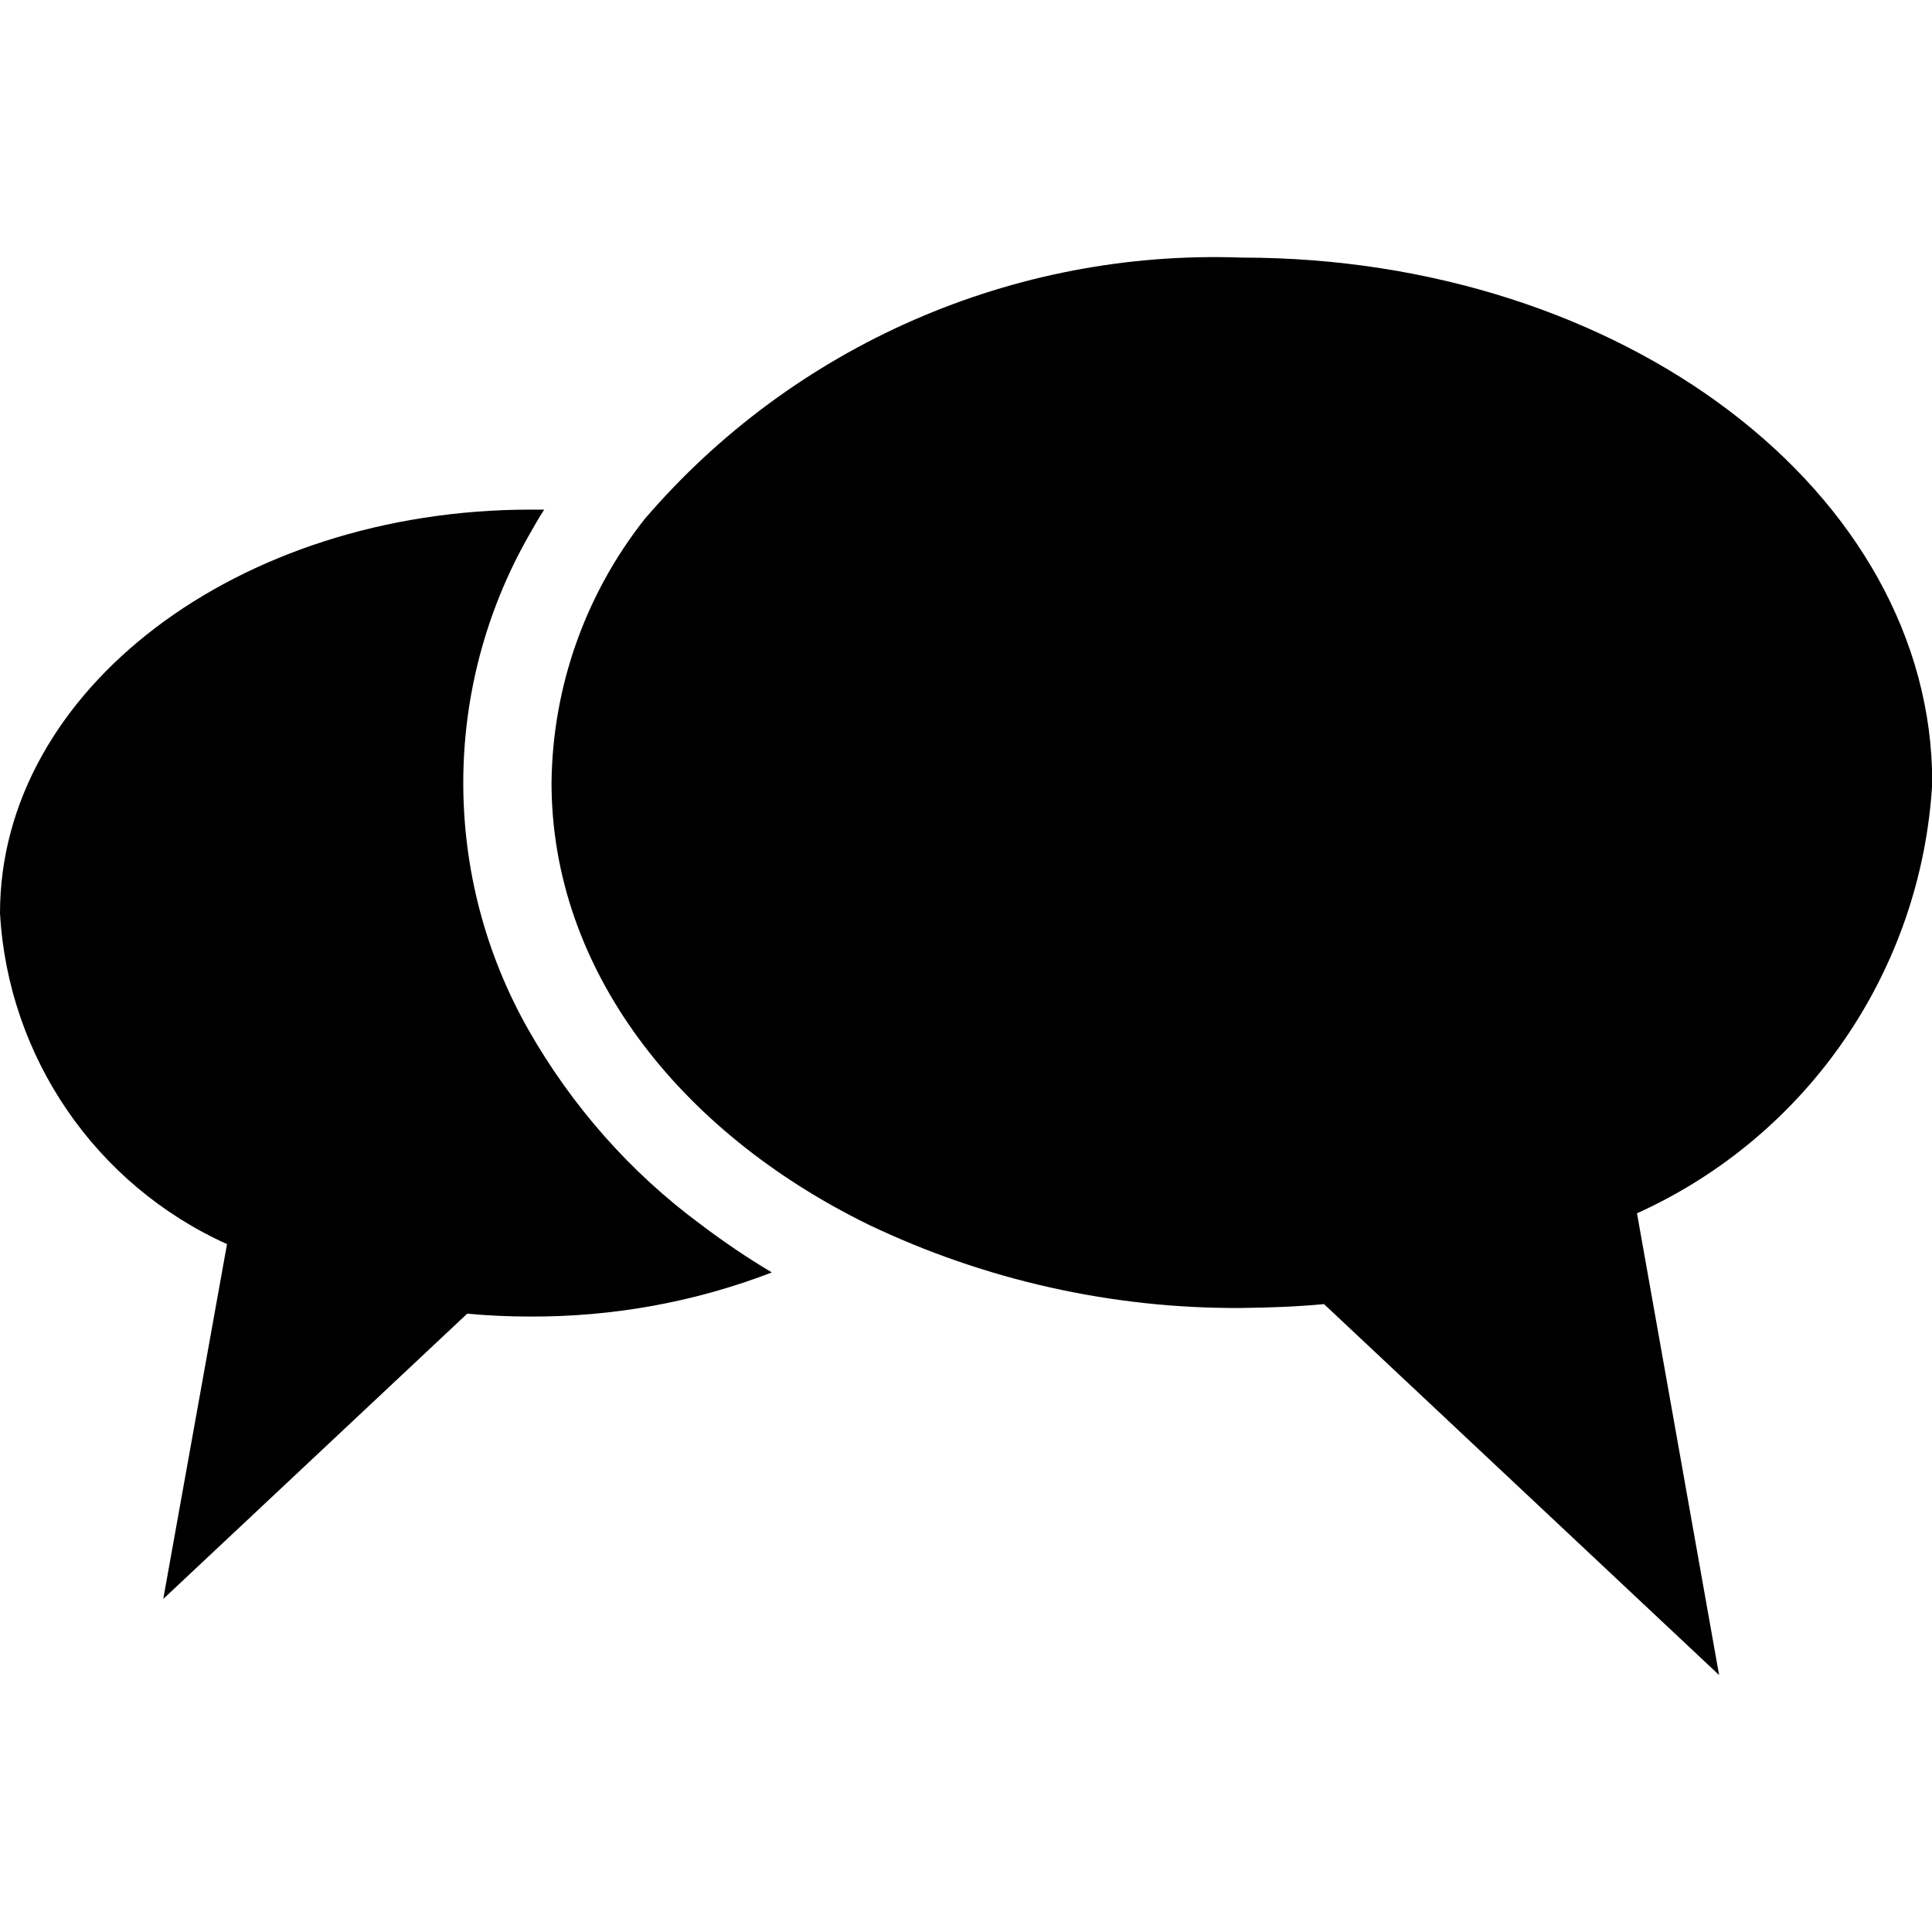 <?xml version="1.0" encoding="utf-8"?>
<!-- Generator: Adobe Illustrator 24.3.0, SVG Export Plug-In . SVG Version: 6.00 Build 0)  -->
<svg version="1.1" id="Layer_1" xmlns="http://www.w3.org/2000/svg" xmlns:xlink="http://www.w3.org/1999/xlink" x="0px" y="0px"
	 viewBox="0 0 600 600" style="enable-background:new 0 0 600 600;" xml:space="preserve">
<g id="Speech_Icon" transform="translate(-1026.38 -111.21)">
	<g id="Group_4" transform="translate(1026.38 114.578)">
		<g id="Group_3">
			<path id="Path_21" d="M217.5,376.8c7.1,5.4,14.5,10.4,22.2,15c-23.9,9.2-49.3,13.8-75,13.7c-6.6,0-13.2-0.3-19.6-0.9l-94.4,88.6
				L70.5,383C29.7,364.6,2.5,324.9,0,280.2C0,211,73.8,154.9,164.8,154.9h4.2c-1.7,2.6-3.2,5.3-4.8,8.1c-27.1,47.6-27.1,106,0,153.6
				C177.6,340.1,195.7,360.7,217.5,376.8z"/>
		</g>
	</g>
	<g id="Group_6" transform="translate(1033.763 111.21)">
		<g id="Group_5" transform="translate(0 0)">
			<path id="Path_22" d="M501,376.8l25.5,143.4L403.8,405c-8.4,0.8-16.9,1.1-25.5,1.2c-40.1,0.3-79.8-8.6-116-25.9
				c-59.2-29-98.4-79.6-98.4-137.2c0.3-29.8,10.5-58.6,29-82c46.2-53.8,114.5-83.7,185.4-81.1c118.4,0,214.4,73,214.4,163.1
				C589.4,301.2,554.1,352.8,501,376.8z"/>
		</g>
	</g>
</g>
</svg>
